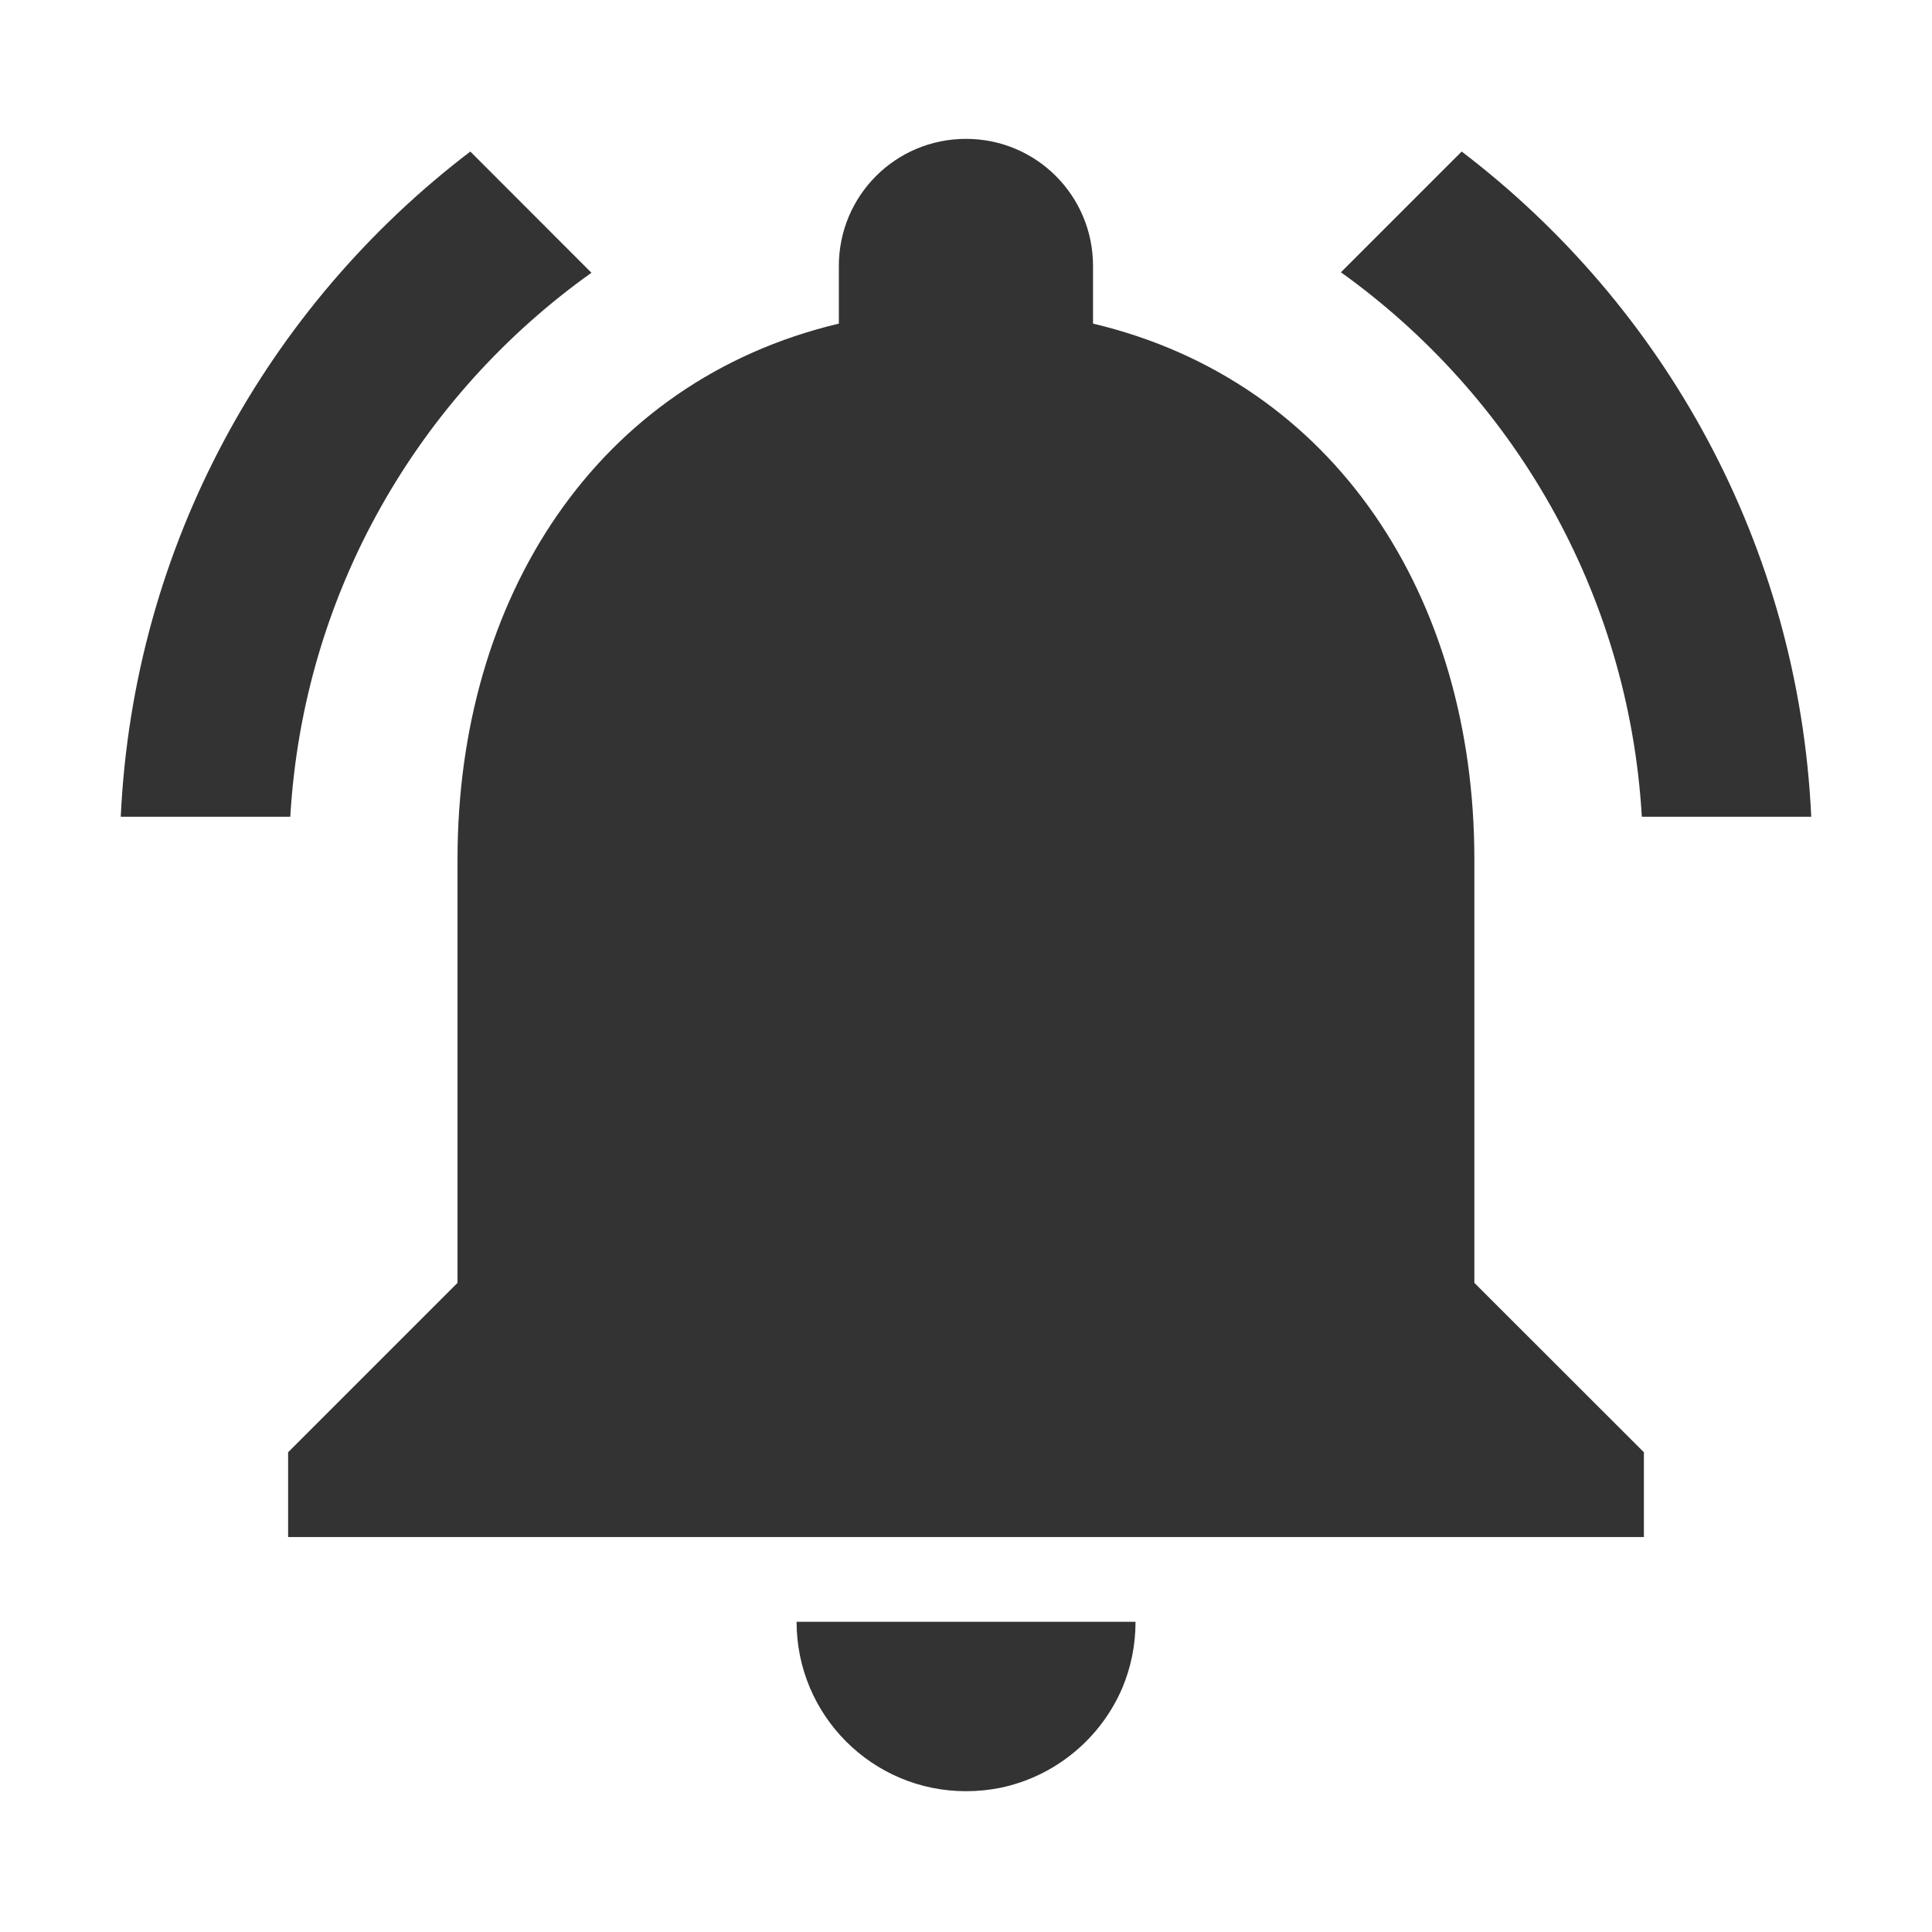 <svg width="16" height="16" viewBox="0 0 16 16" fill="none" xmlns="http://www.w3.org/2000/svg">
<path d="M13.597 6.764H15C14.895 4.515 13.786 2.536 12.105 1.255L11.105 2.255C12.53 3.276 13.488 4.904 13.597 6.764Z" fill="#333333"/>
<path d="M4.898 2.259L3.895 1.255C2.214 2.536 1.105 4.515 1 6.764H2.404C2.512 4.904 3.47 3.276 4.898 2.259Z" fill="#333333"/>
<path d="M12.21 7.115C12.21 4.957 11.063 3.157 9.052 2.68V2.203C9.052 1.62 8.582 1.15 8 1.15C7.417 1.15 6.947 1.62 6.947 2.203V2.68C4.937 3.157 3.789 4.957 3.789 7.115V10.624L2.386 12.027V12.729H13.614V12.027L12.21 10.624V7.115Z" fill="#333333"/>
<path d="M8 14.834C8.098 14.834 8.193 14.824 8.284 14.806C8.741 14.711 9.116 14.396 9.295 13.978C9.365 13.81 9.404 13.627 9.404 13.431H6.597C6.597 14.206 7.225 14.834 8 14.834Z" fill="#333333"/>
</svg>
